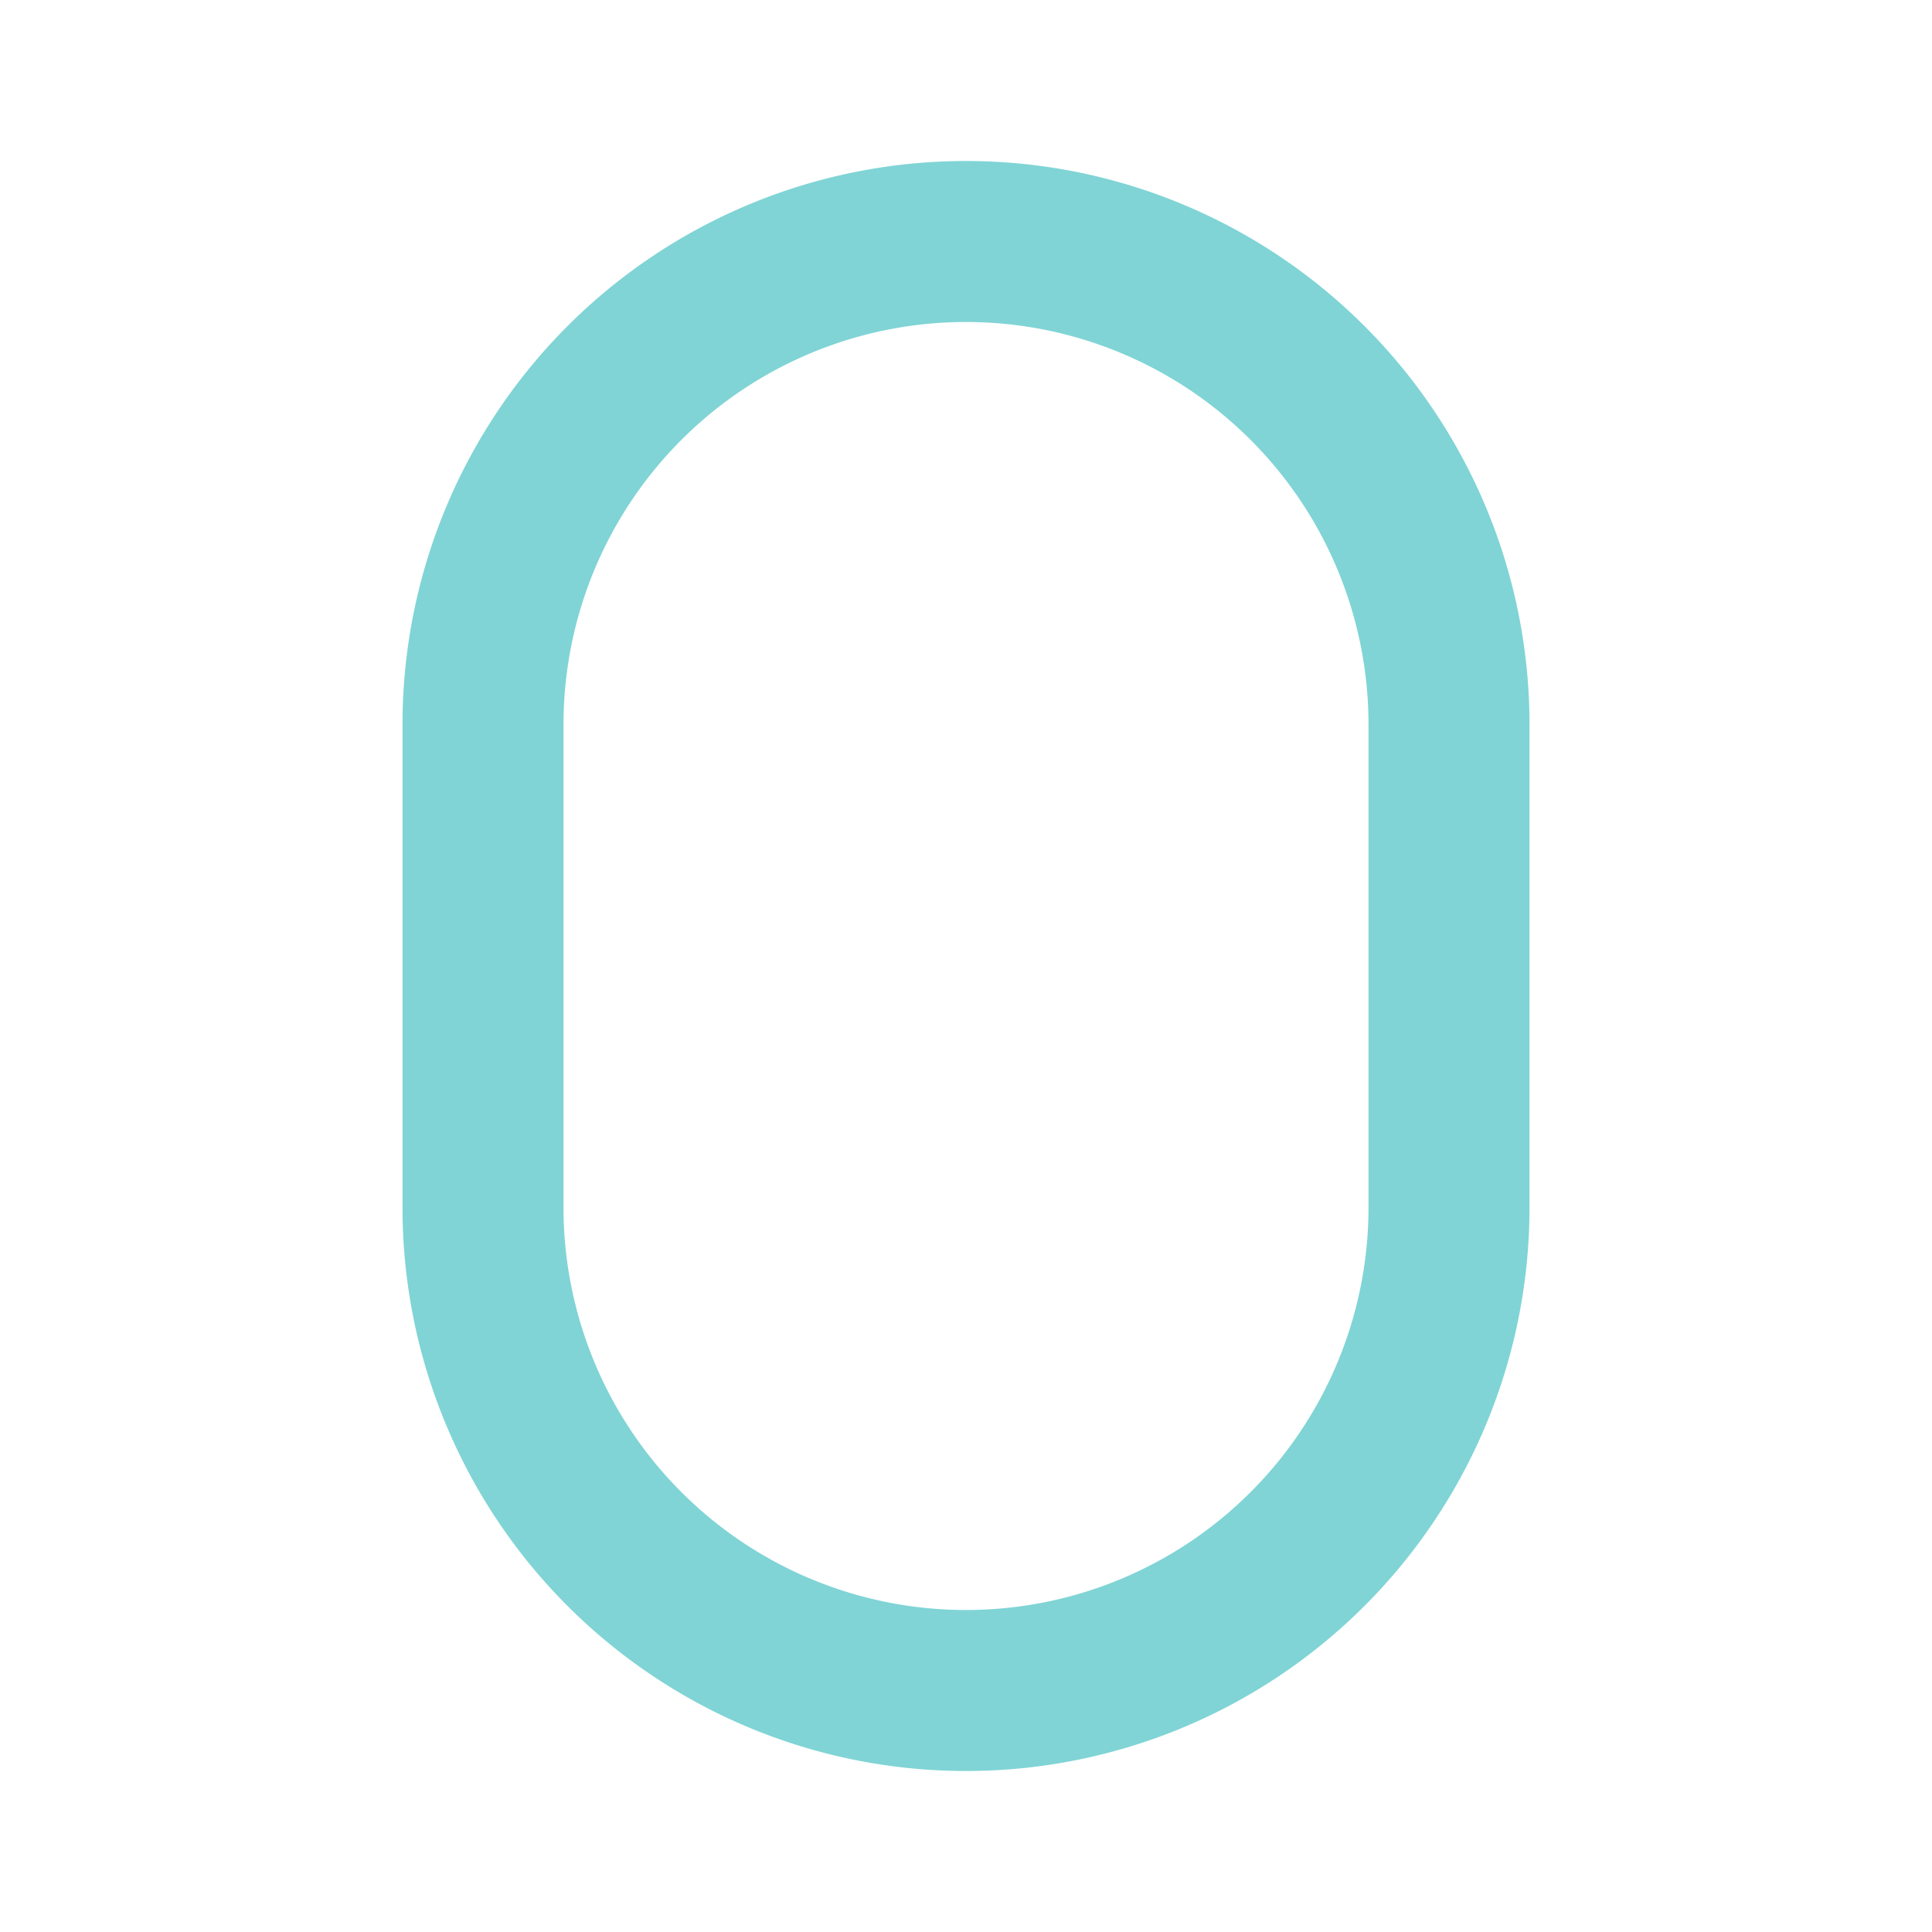 <svg  xmlns="http://www.w3.org/2000/svg"  width="24"  height="24"  viewBox="0 0 24 24"  fill="none"  stroke="#80d4d5"  stroke-width="2"  stroke-linecap="round"  stroke-linejoin="round"  class="icon icon-tabler icons-tabler-outline icon-tabler-capsule"><path stroke="none" d="M0 0h24v24H0z" fill="none"/><path d="M6 3m0 6a6 6 0 0 1 6 -6h0a6 6 0 0 1 6 6v6a6 6 0 0 1 -6 6h0a6 6 0 0 1 -6 -6z" /></svg>